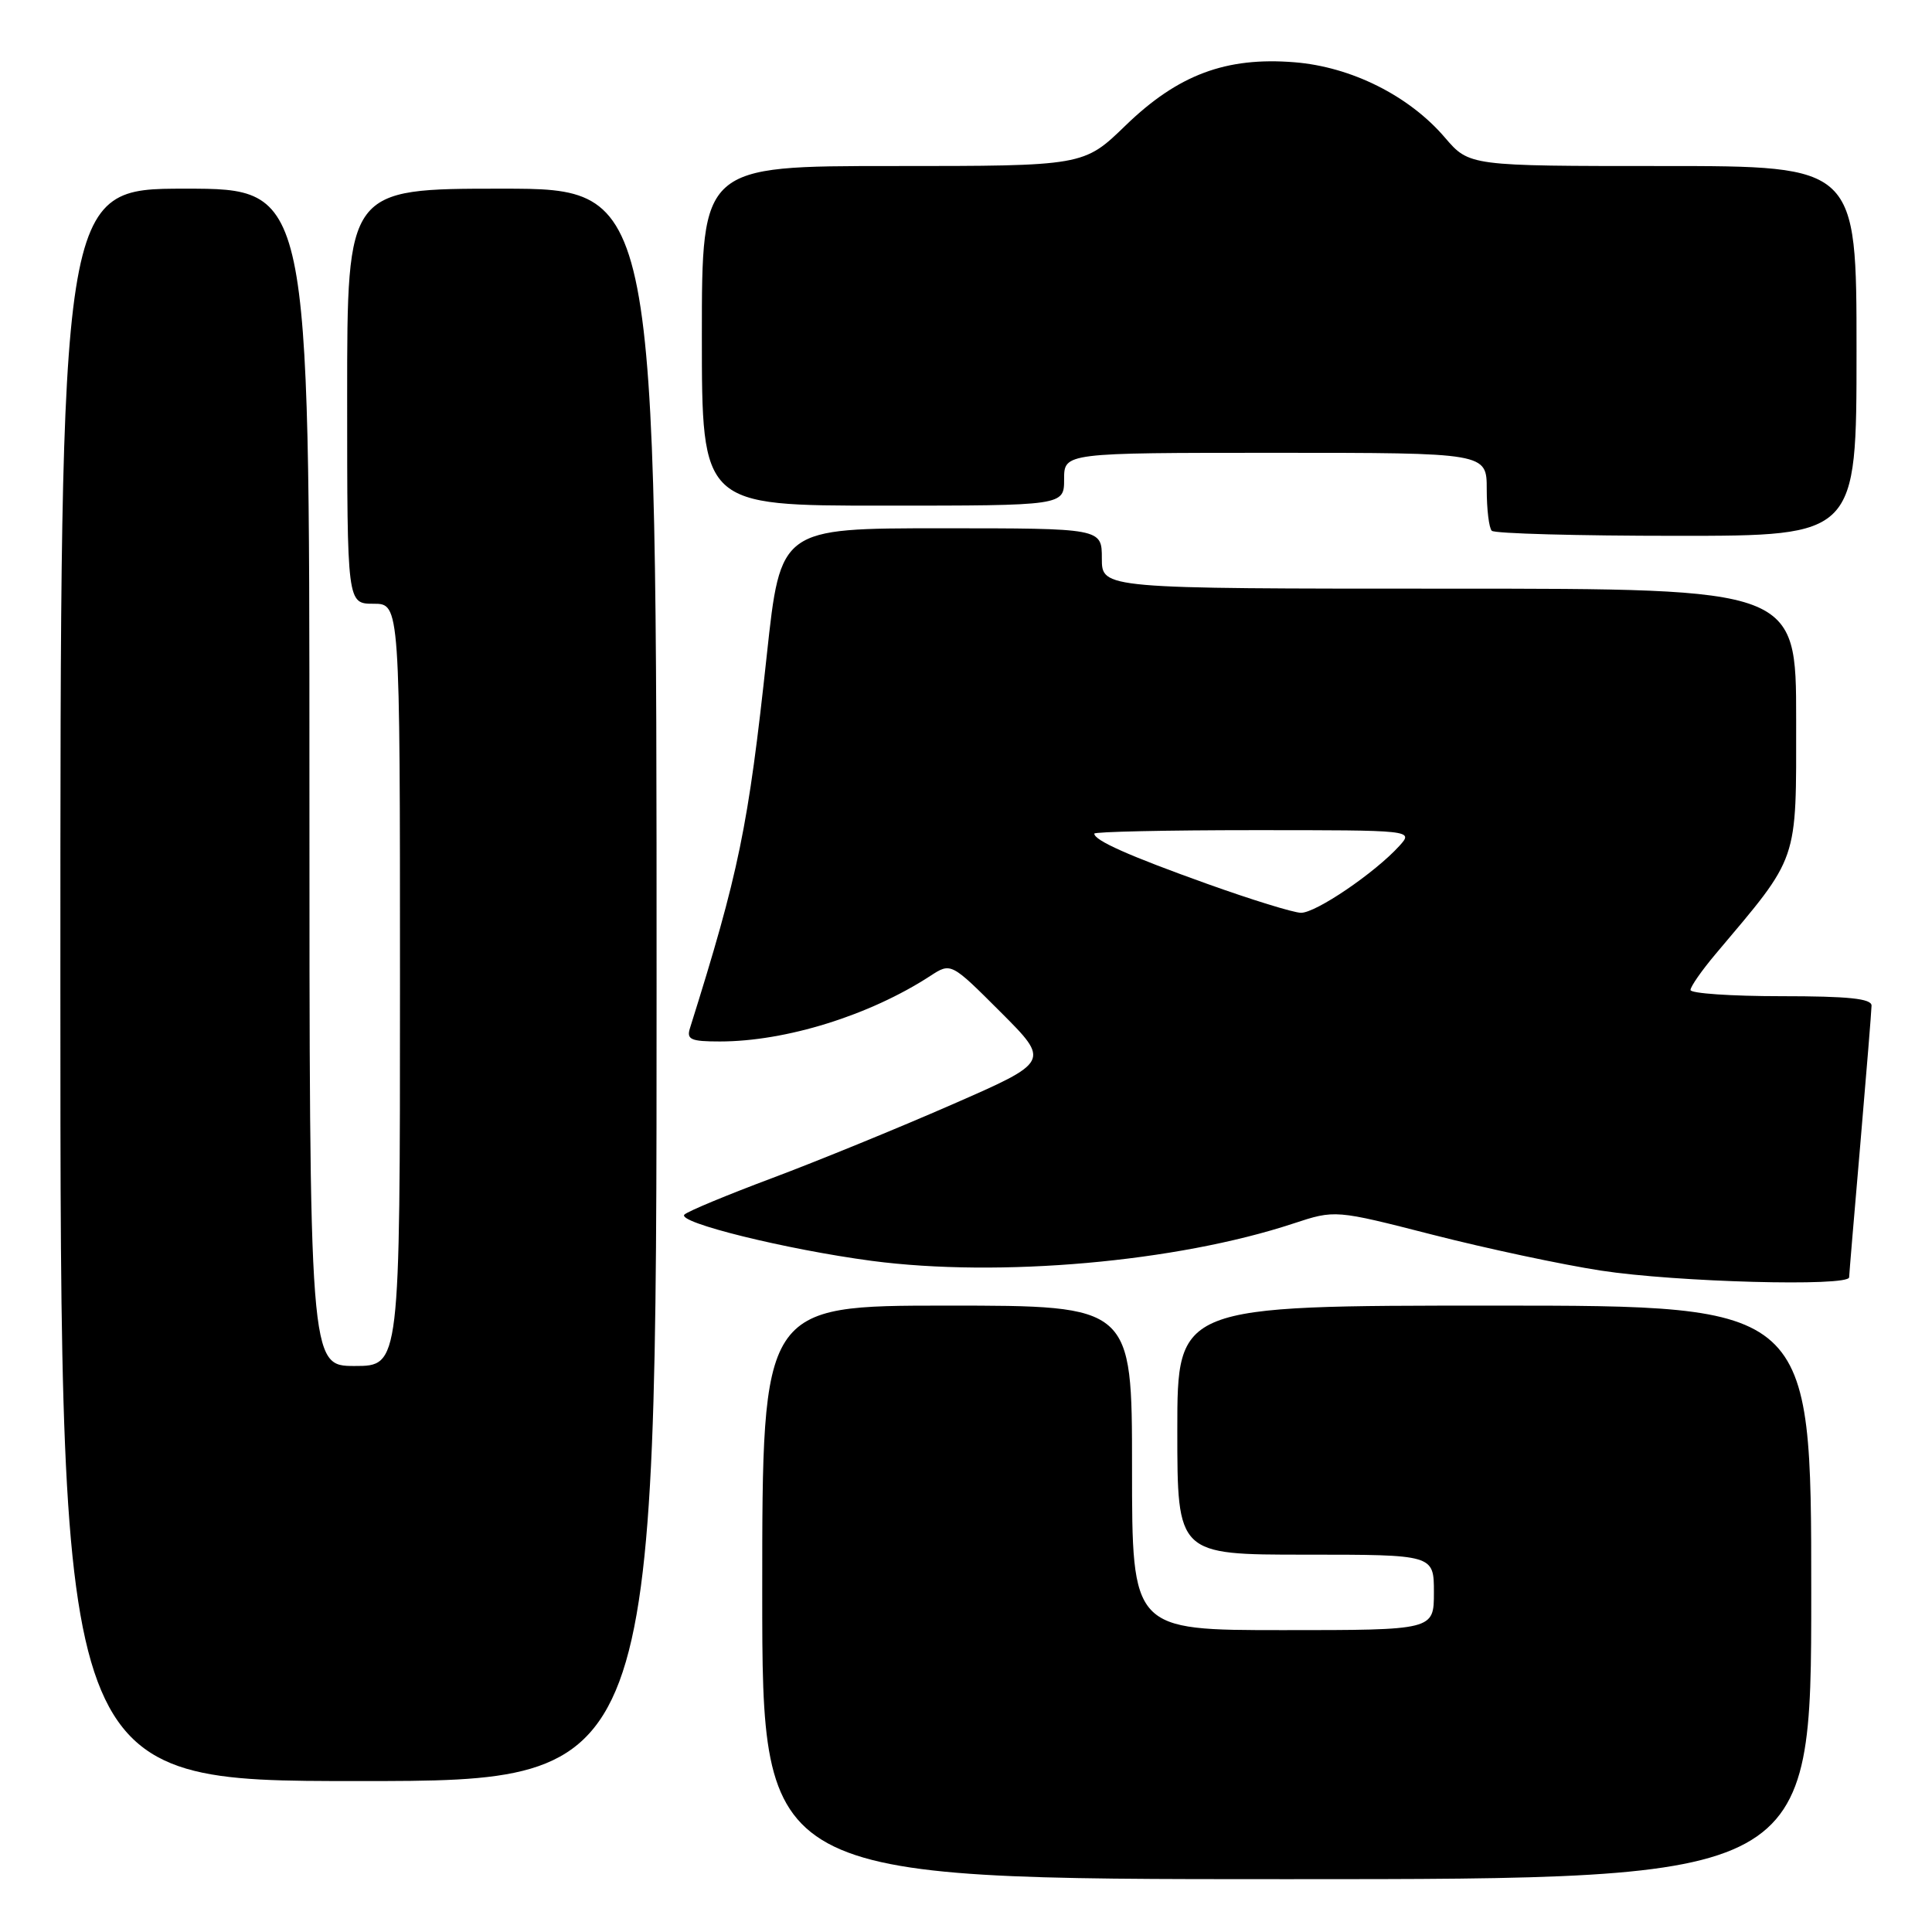 <?xml version="1.0" encoding="UTF-8" standalone="no"?>
<!DOCTYPE svg PUBLIC "-//W3C//DTD SVG 1.1//EN" "http://www.w3.org/Graphics/SVG/1.1/DTD/svg11.dtd" >
<svg xmlns="http://www.w3.org/2000/svg" xmlns:xlink="http://www.w3.org/1999/xlink" version="1.1" viewBox="0 0 256 256">
 <g >
 <path fill="currentColor"
d=" M 240.00 211.00 C 240.00 173.00 240.00 173.00 198.00 173.00 C 156.00 173.00 156.00 173.00 156.00 189.50 C 156.00 206.00 156.00 206.00 173.00 206.00 C 190.00 206.00 190.00 206.00 190.00 211.00 C 190.00 216.00 190.00 216.00 170.00 216.00 C 150.00 216.00 150.00 216.00 150.00 194.50 C 150.00 173.00 150.00 173.00 125.50 173.00 C 101.00 173.00 101.00 173.00 101.00 211.00 C 101.00 249.00 101.00 249.00 170.50 249.00 C 240.00 249.00 240.00 249.00 240.00 211.00 Z  M 87.00 130.50 C 87.00 25.00 87.00 25.00 66.50 25.00 C 46.00 25.00 46.00 25.00 46.00 52.50 C 46.00 80.00 46.00 80.00 49.50 80.00 C 53.00 80.00 53.00 80.00 53.00 130.50 C 53.00 181.00 53.00 181.00 47.00 181.00 C 41.00 181.00 41.00 181.00 41.00 103.00 C 41.00 25.00 41.00 25.00 24.50 25.00 C 8.00 25.00 8.00 25.00 8.00 130.50 C 8.00 236.00 8.00 236.00 47.50 236.00 C 87.00 236.00 87.00 236.00 87.00 130.50 Z  M 245.02 169.25 C 245.03 168.84 245.70 160.85 246.51 151.50 C 247.31 142.15 247.98 133.94 247.99 133.25 C 248.00 132.32 244.94 132.00 236.00 132.00 C 229.40 132.00 224.00 131.63 224.00 131.18 C 224.00 130.73 225.49 128.59 227.31 126.43 C 238.45 113.21 238.00 114.53 238.00 95.36 C 238.00 78.00 238.00 78.00 192.00 78.00 C 146.00 78.00 146.00 78.00 146.00 74.00 C 146.00 70.00 146.00 70.00 124.71 70.00 C 103.42 70.00 103.42 70.00 101.61 86.75 C 99.14 109.67 97.92 115.56 91.42 136.25 C 90.95 137.74 91.54 138.00 95.38 138.00 C 104.13 138.00 115.24 134.54 123.26 129.32 C 126.01 127.53 126.01 127.53 132.58 134.10 C 139.15 140.67 139.15 140.67 126.14 146.36 C 118.99 149.49 108.27 153.87 102.32 156.10 C 96.37 158.33 91.13 160.50 90.69 160.94 C 89.62 161.97 104.15 165.56 115.50 167.07 C 132.41 169.30 155.91 167.23 171.38 162.12 C 176.91 160.30 176.91 160.30 189.84 163.61 C 196.95 165.43 206.98 167.57 212.13 168.36 C 222.07 169.89 244.99 170.51 245.02 169.25 Z  M 246.00 46.50 C 246.00 22.00 246.00 22.00 220.35 22.00 C 194.69 22.00 194.69 22.00 191.45 18.22 C 186.72 12.69 179.05 8.85 171.52 8.25 C 162.45 7.52 156.09 9.90 149.14 16.63 C 143.60 22.00 143.60 22.00 118.30 22.00 C 93.00 22.00 93.00 22.00 93.00 44.50 C 93.00 67.00 93.00 67.00 117.00 67.00 C 141.00 67.00 141.00 67.00 141.00 63.50 C 141.00 60.00 141.00 60.00 169.00 60.00 C 197.00 60.00 197.00 60.00 197.00 64.83 C 197.00 67.49 197.30 69.97 197.67 70.33 C 198.03 70.70 209.06 71.00 222.17 71.00 C 246.00 71.00 246.00 71.00 246.00 46.50 Z  M 160.00 117.13 C 149.58 113.40 145.00 111.36 145.00 110.46 C 145.00 110.21 154.52 110.00 166.15 110.00 C 187.31 110.00 187.31 110.00 185.42 112.09 C 182.18 115.66 174.32 121.00 172.37 120.95 C 171.34 120.92 165.78 119.20 160.00 117.13 Z "/>
</g>
</svg>